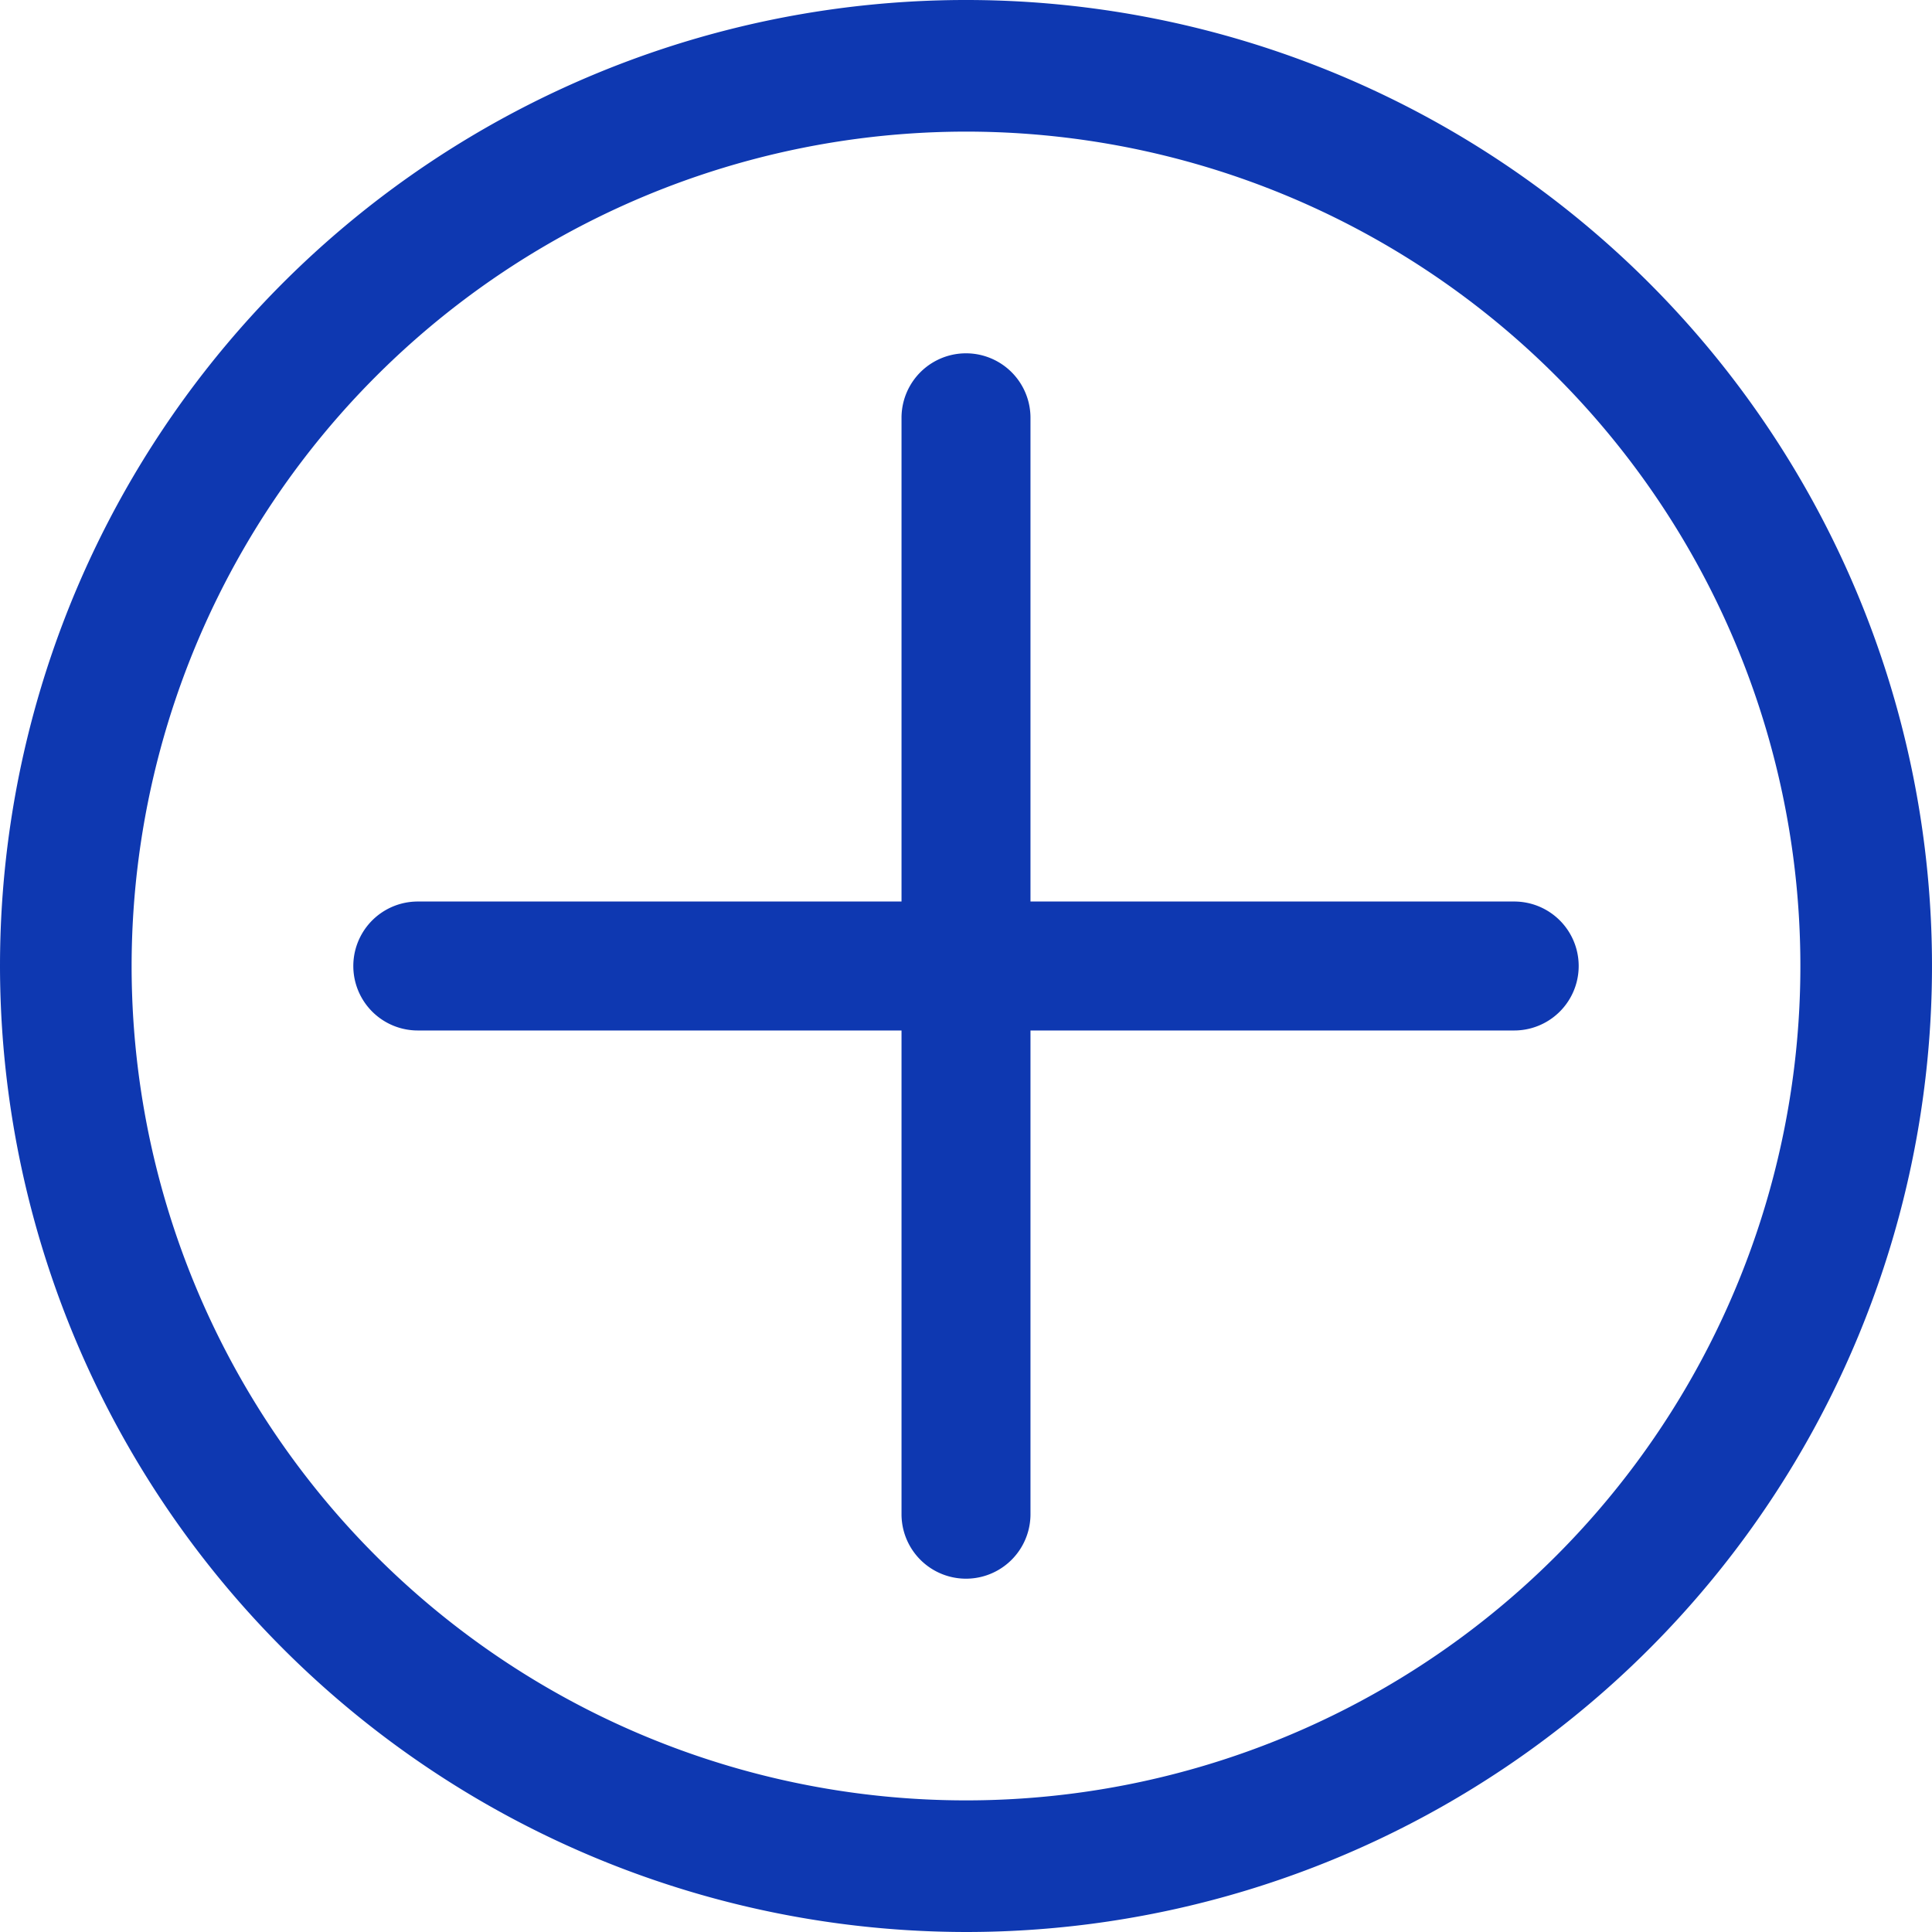 <svg xmlns="http://www.w3.org/2000/svg" id="Component_21_1" width="16" height="16" viewBox="0 0 16 16">
    <defs>
        <style>
            .cls-1{fill:#0e38b1}
        </style>
    </defs>
    <path id="Path_68" d="M88.651 93.725h4.006v4.006a.534.534 0 1 0 1.068 0v-4.006h4.006a.534.534 0 1 0 0-1.068h-4.006v-4.006a.534.534 0 1 0-1.068 0v4.006h-4.006a.534.534 0 1 0 0 1.068z" class="cls-1" transform="translate(-85.191 -85.191)"/>
    <path id="Path_69" d="M8 16a8 8 0 1 0-8-8 8.007 8.007 0 0 0 8 8zM8 1.09A6.91 6.91 0 1 1 1.09 8 6.914 6.914 0 0 1 8 1.09z" class="cls-1"/>
</svg>
